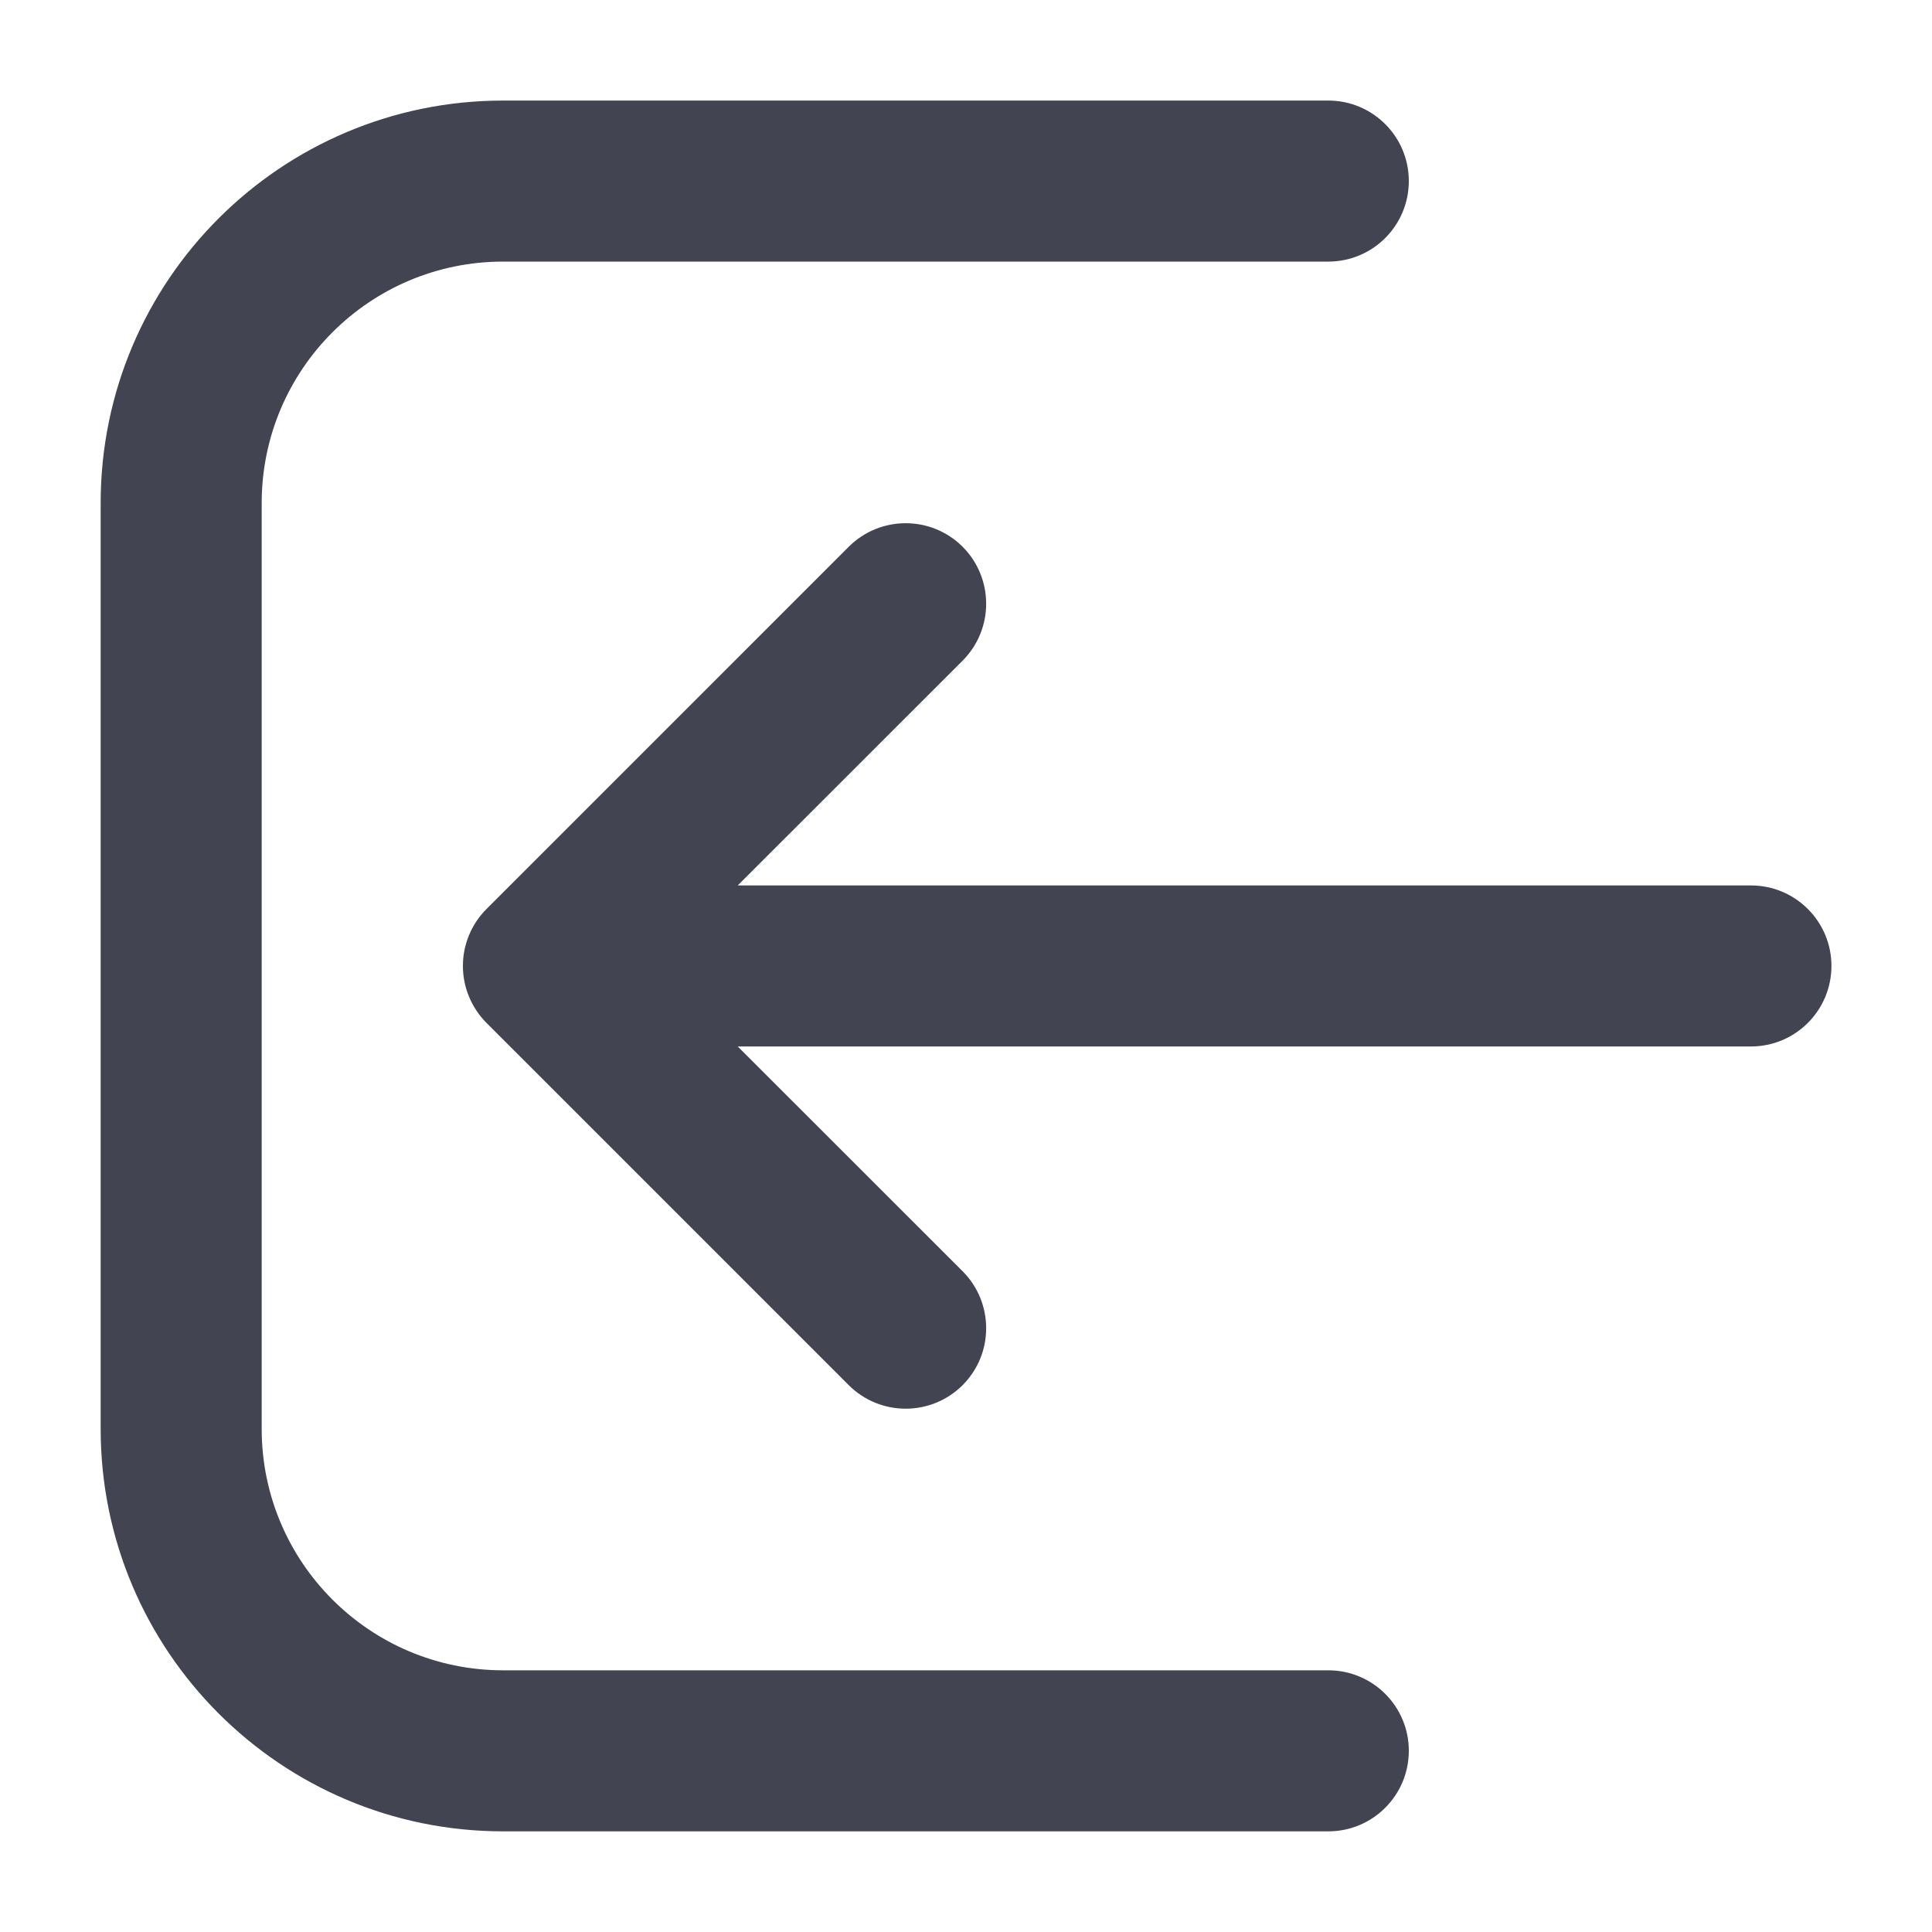 <svg width="20" height="20" viewBox="0 0 20 20" fill="none" xmlns="http://www.w3.org/2000/svg">
<path d="M13.751 17.291C14.211 17.291 14.584 17.664 14.584 18.124C14.584 18.585 14.211 18.958 13.751 18.958H5.209C2.908 18.958 1.042 17.092 1.042 14.791V5.208C1.042 2.906 2.908 1.041 5.209 1.041H13.751C14.211 1.041 14.584 1.414 14.584 1.874C14.584 2.335 14.211 2.708 13.751 2.708L5.209 2.708C3.828 2.708 2.709 3.827 2.709 5.208V14.791C2.709 16.172 3.828 17.291 5.209 17.291H13.751Z" fill="#424551"/>
<path d="M4.792 9.999C4.792 10.22 4.88 10.432 5.036 10.589L8.786 14.339C9.112 14.664 9.639 14.664 9.965 14.339C10.29 14.013 10.29 13.486 9.965 13.16L7.637 10.833L18.126 10.833C18.586 10.833 18.959 10.46 18.959 9.999C18.959 9.539 18.586 9.166 18.126 9.166L7.637 9.166L9.965 6.839C10.29 6.513 10.29 5.986 9.965 5.66C9.639 5.335 9.112 5.335 8.786 5.66L5.036 9.41C4.88 9.566 4.792 9.778 4.792 9.999Z" fill="#424551"/>
</svg>
